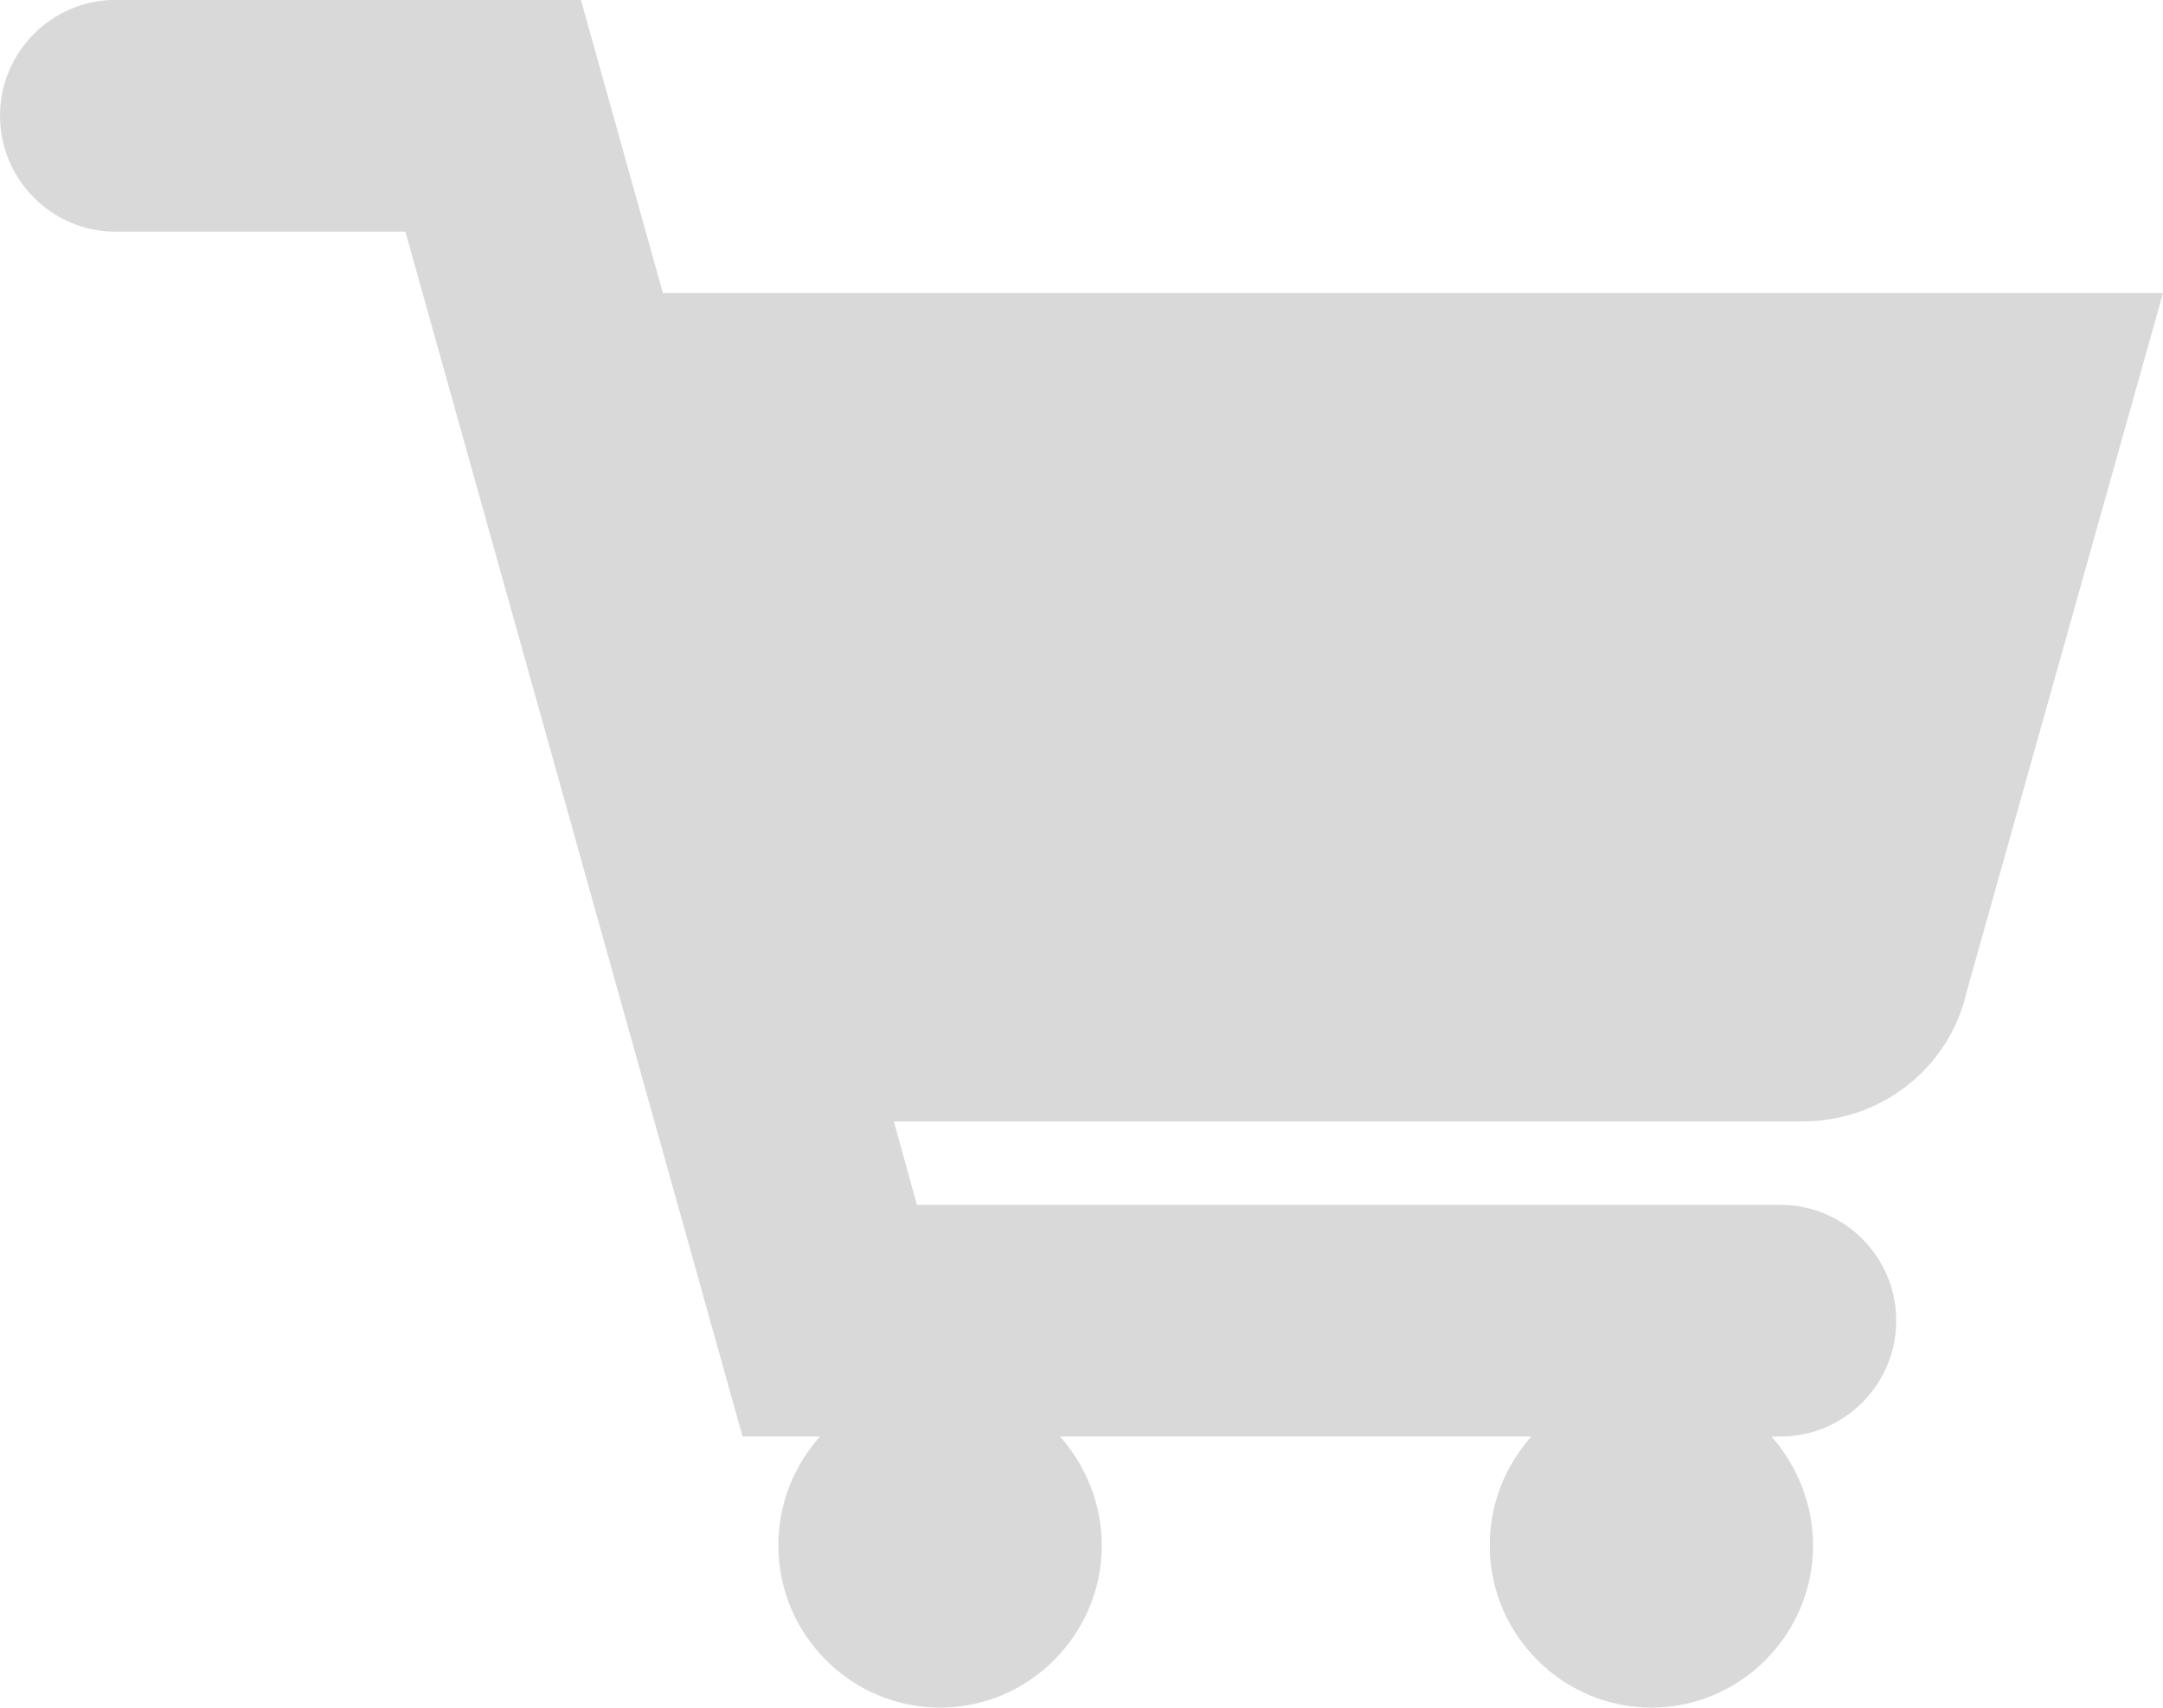 <svg width="19" height="15" viewBox="0 0 19 15" fill="none" xmlns="http://www.w3.org/2000/svg">
<path d="M5.103 -0.001H1.014C0.456 -0.001 0 0.457 0 1.017C0 1.577 0.456 2.035 1.014 2.035H3.561L6.523 12.618H7.202C6.979 12.872 6.837 13.198 6.837 13.575C6.837 14.358 7.476 14.999 8.257 14.999C9.038 14.999 9.678 14.358 9.678 13.575C9.678 13.208 9.536 12.872 9.312 12.618H13.451C13.228 12.872 13.086 13.198 13.086 13.575C13.086 14.358 13.725 14.999 14.506 14.999C15.287 14.999 15.926 14.358 15.926 13.575C15.926 13.208 15.784 12.872 15.561 12.618H15.642C16.2 12.618 16.657 12.16 16.657 11.6C16.657 11.041 16.2 10.583 15.642 10.583H8.054L7.852 9.85H15.835C16.525 9.85 17.123 9.382 17.276 8.71L19 2.574H5.823L5.103 -0.001Z" fill="#D9D9D9"/>
</svg>
